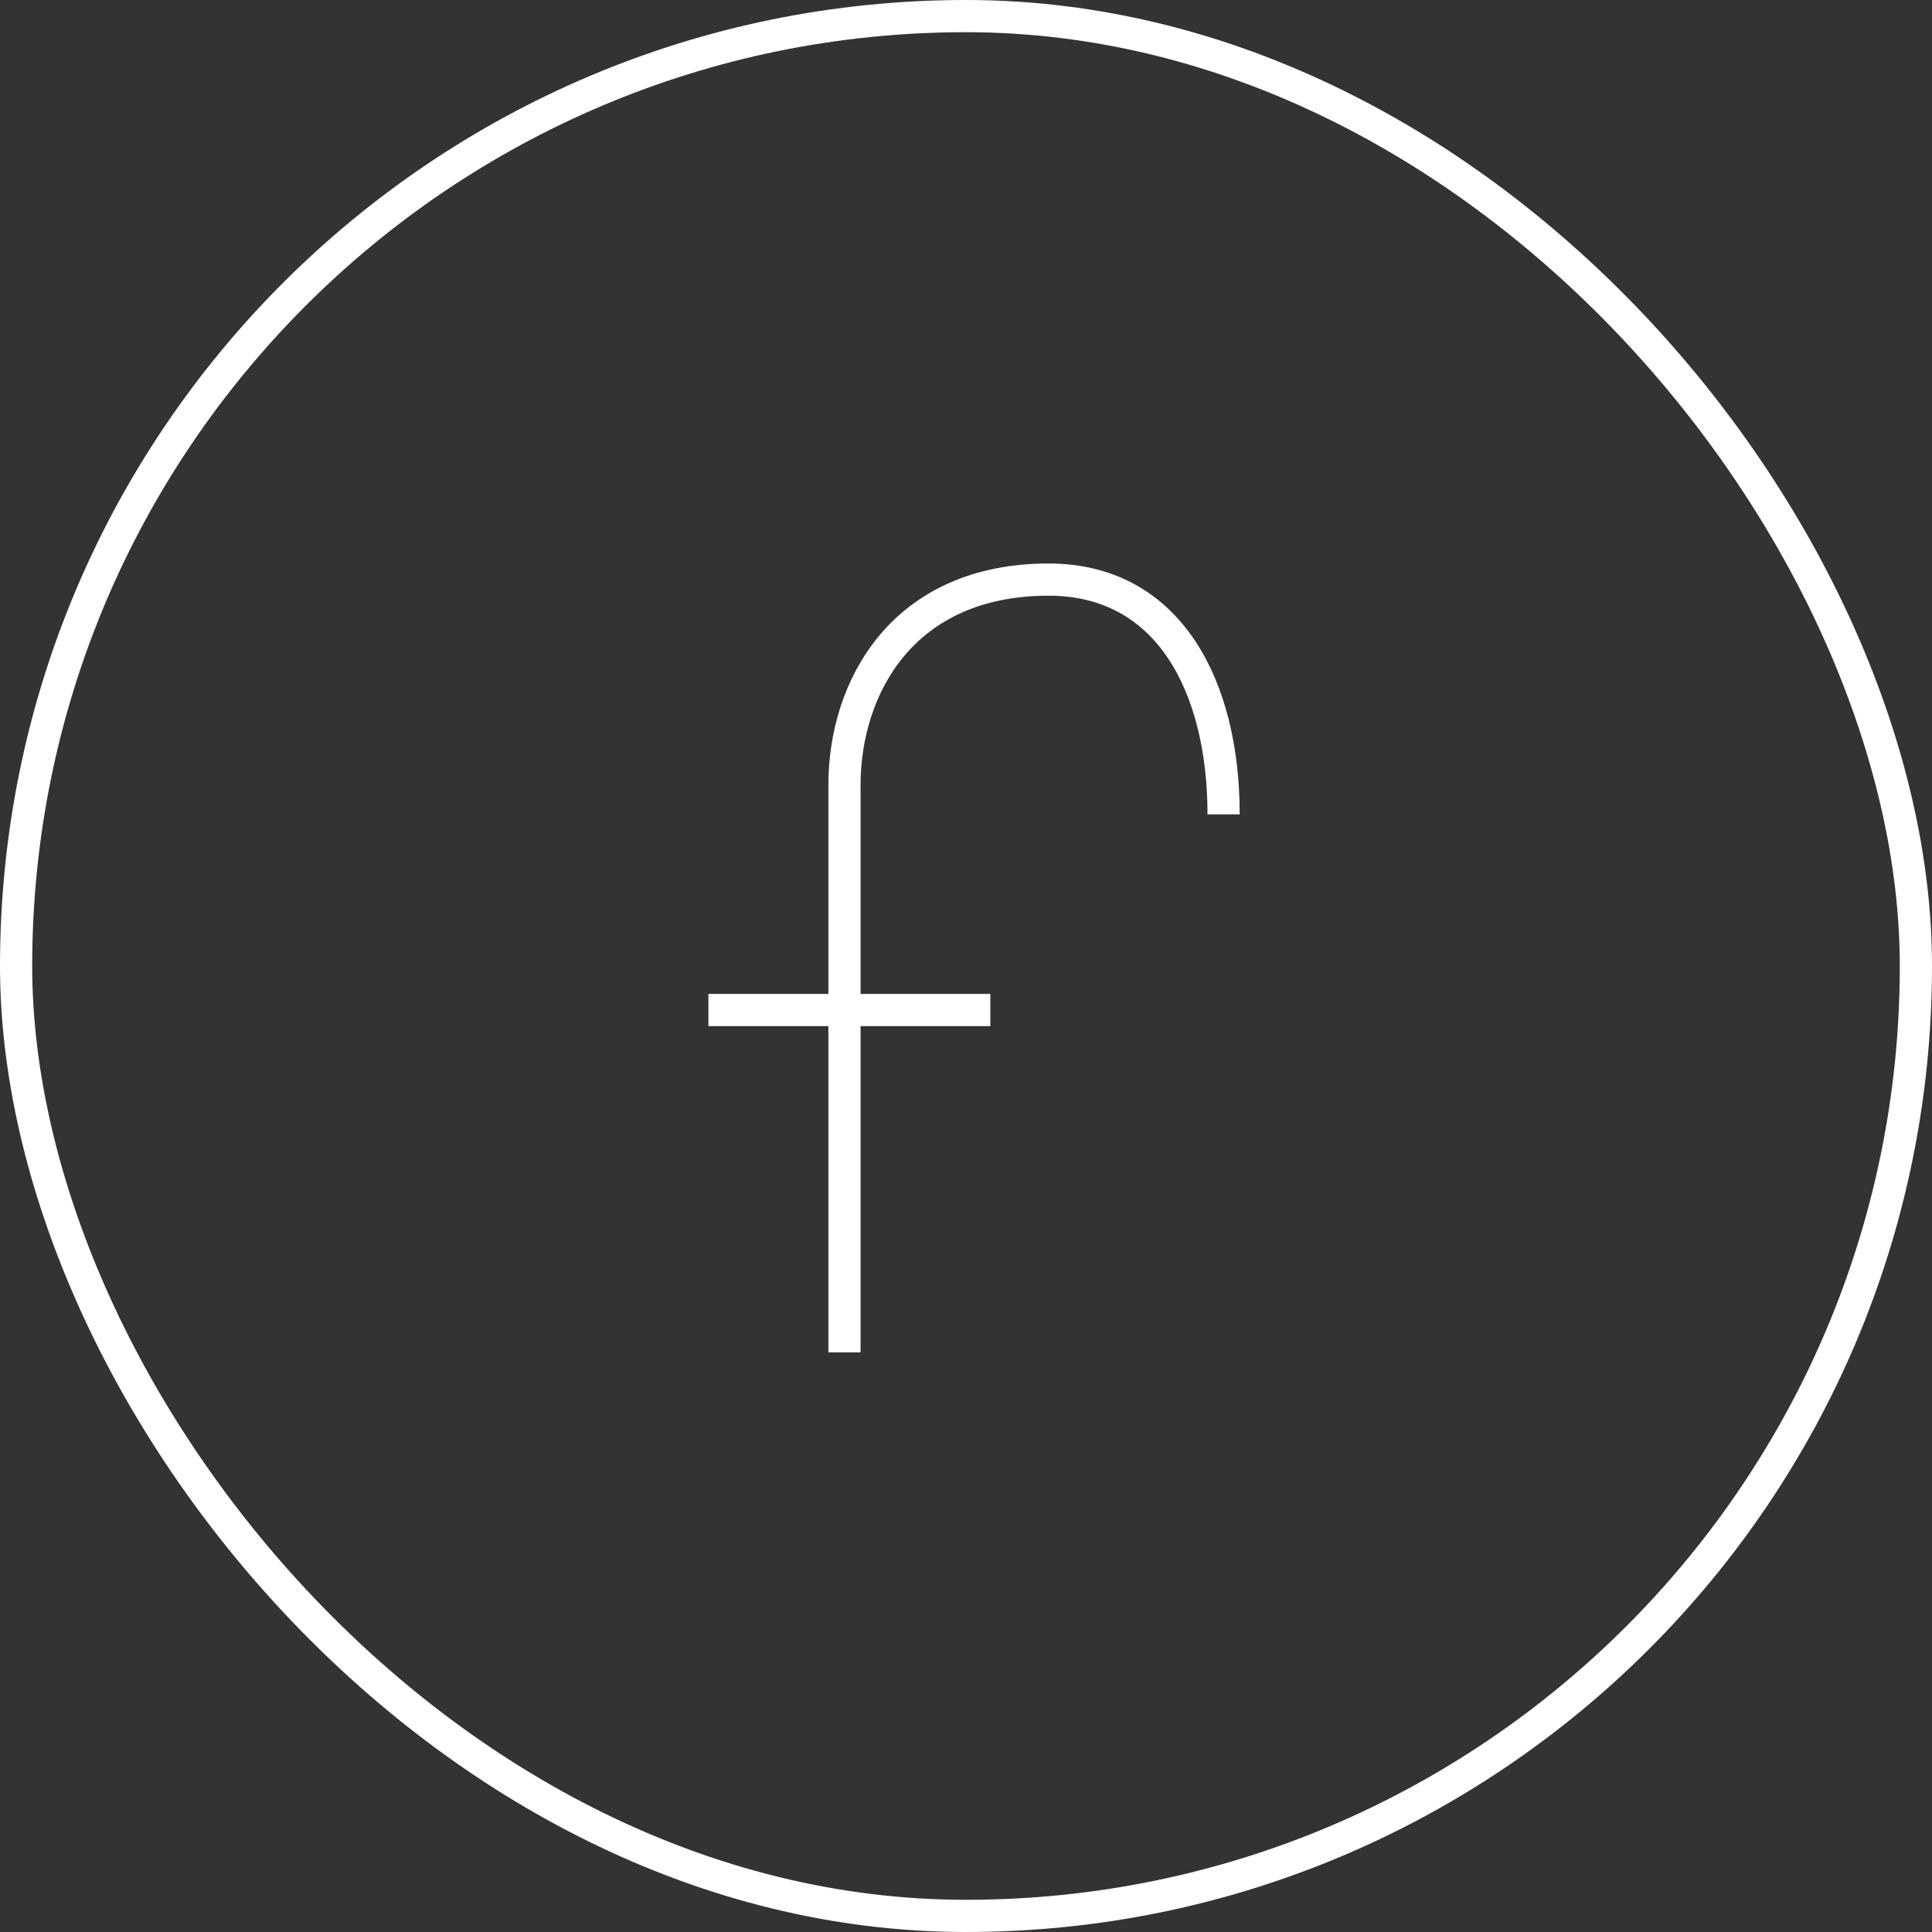 <svg width="60" height="60" viewBox="0 0 60 60" fill="none" xmlns="http://www.w3.org/2000/svg">
<rect x="0" y="0" width="60" height="60" fill="#333333" stroke="none"/>
<path d="M38 25.291C38 21.342 36.316 18 32.566 18C28.038 18 26.226 21.342 26.226 24.38C26.226 25.488 26.226 28.24 26.226 31.367M26.226 31.367C26.226 35.095 26.226 39.356 26.226 42V31.367ZM22 31.367H30.755" stroke="white"/>
<rect x="0.5" y="0.5" width="59" height="59" rx="29.5" stroke="white"/>
</svg>
